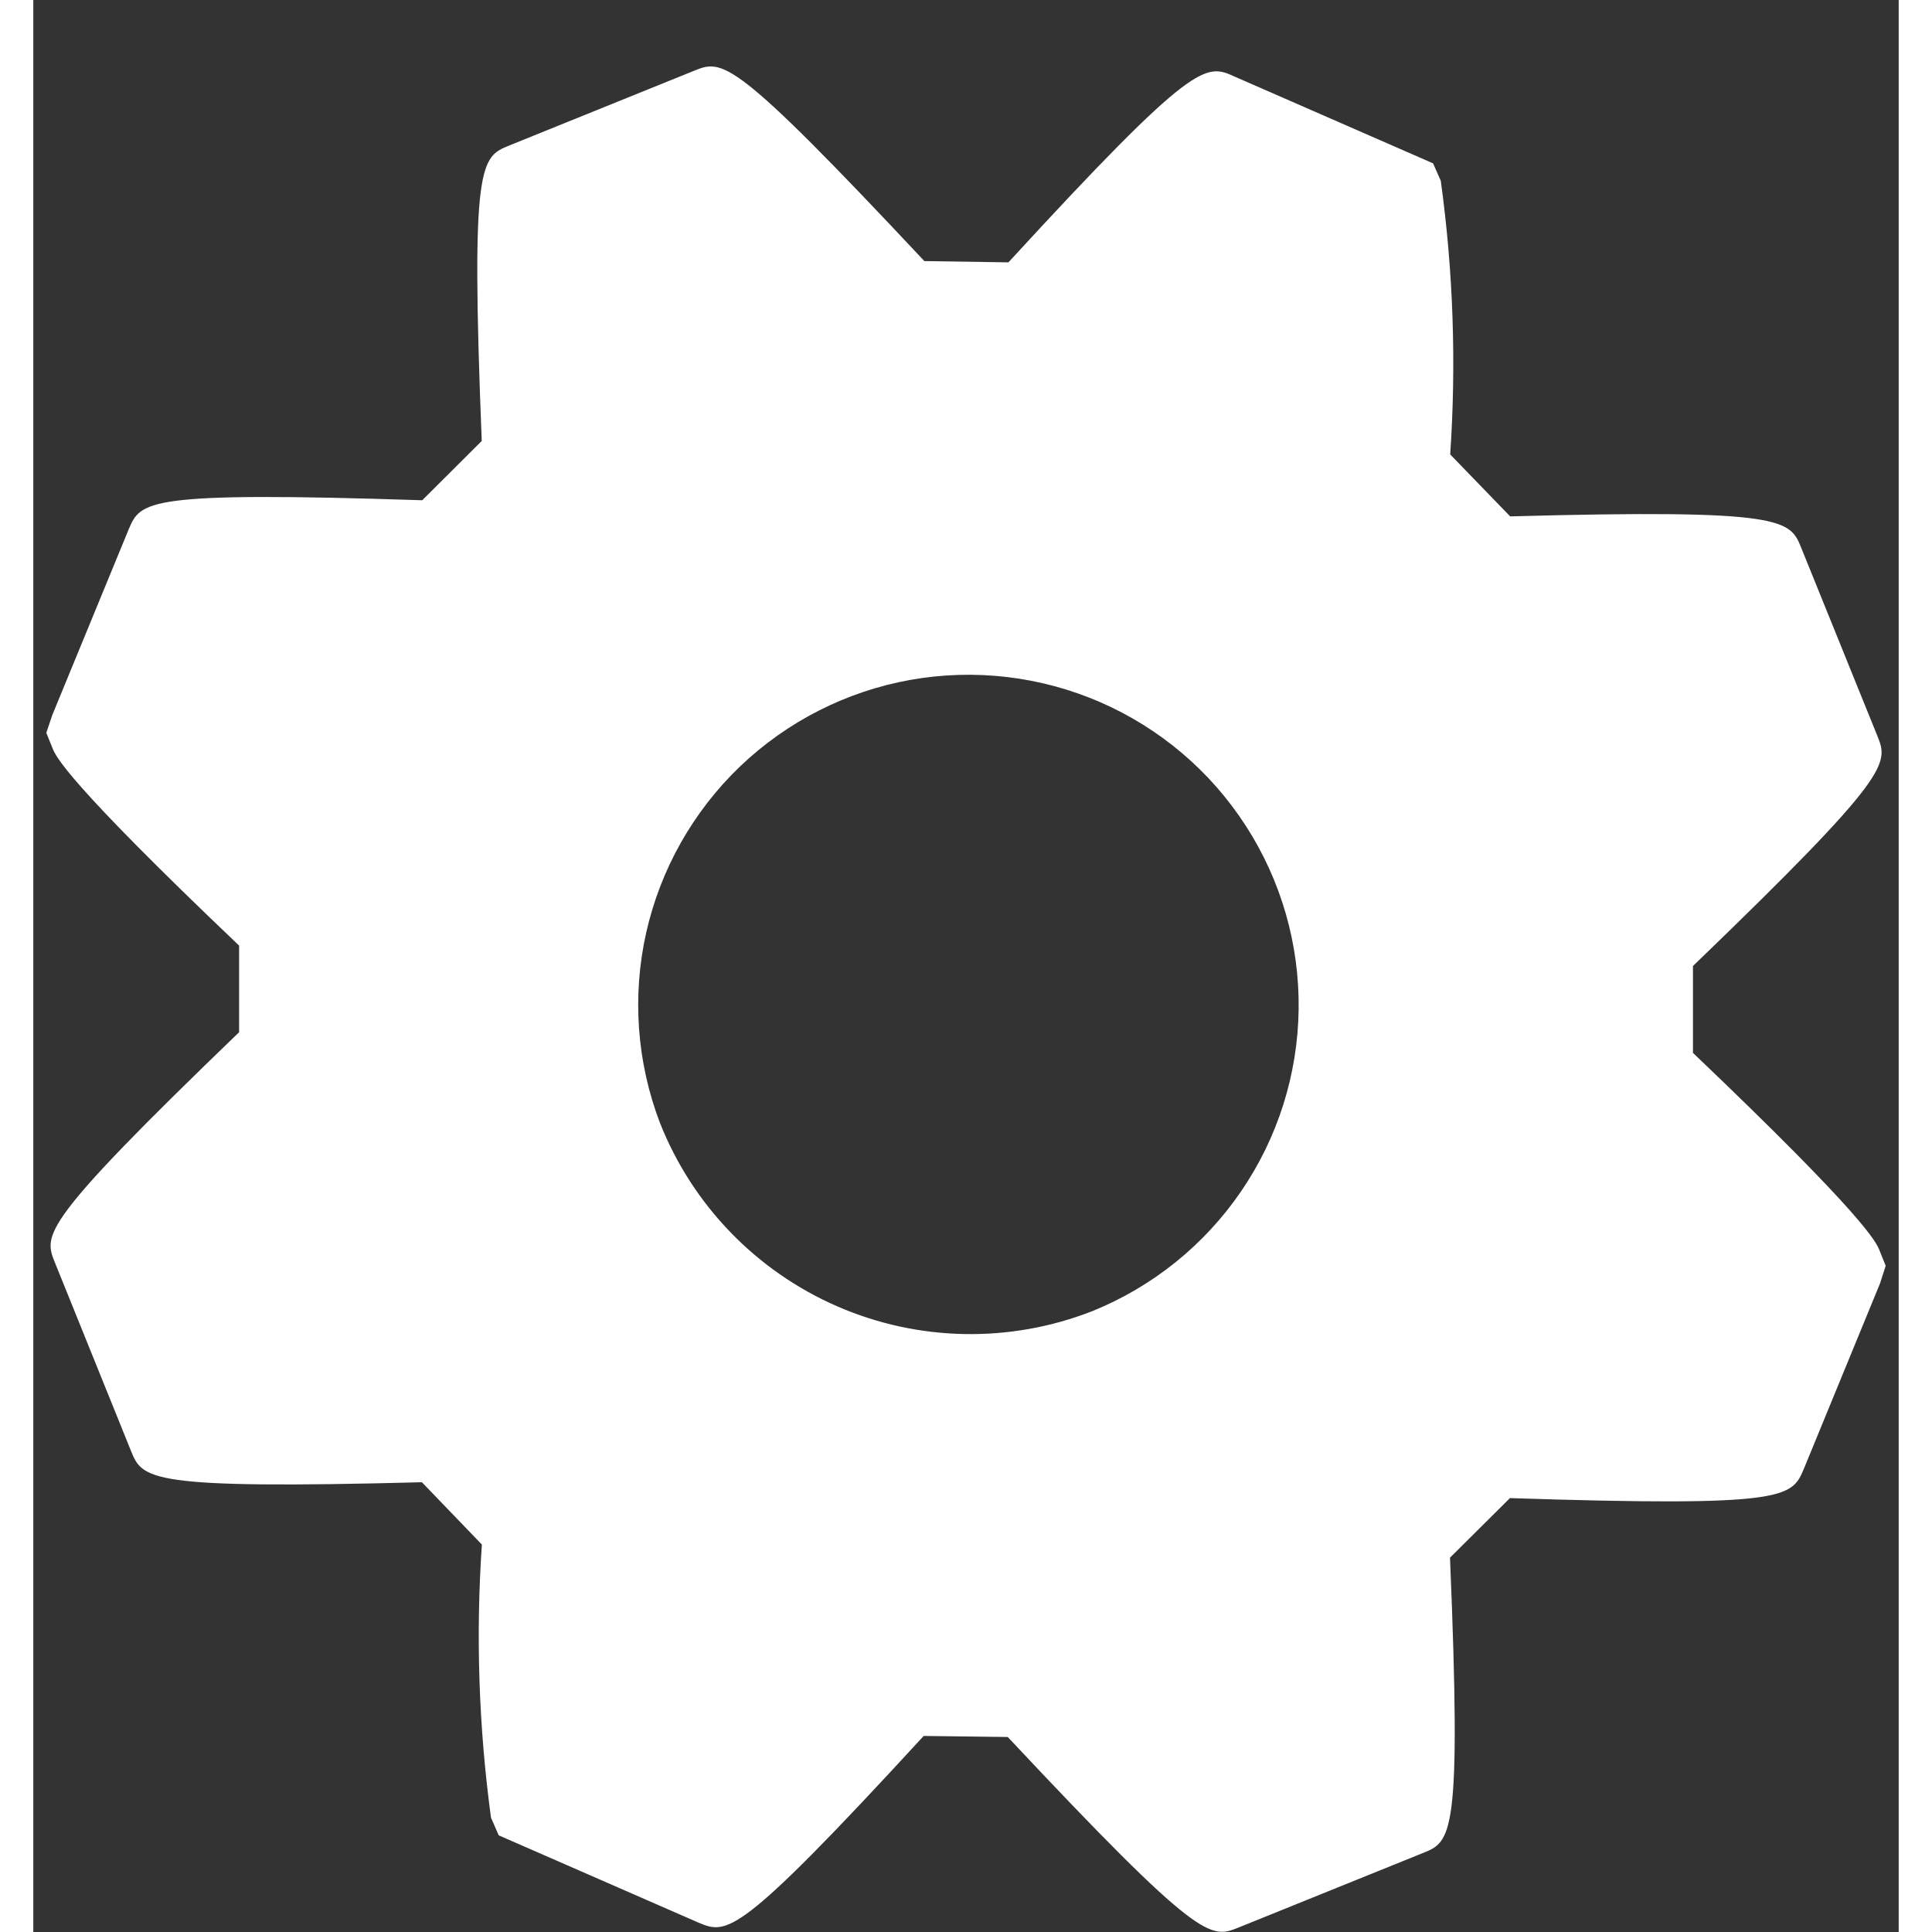 <svg width="28" height="28" viewBox="0 0 28 29" fill="none" xmlns="http://www.w3.org/2000/svg">
<rect x="0" y="0" width="28" height="29" fill="#333333" stroke="none"/>
<path d="M21.265 23.381L22.165 22.487C26.329 22.623 26.393 22.477 26.576 22.049L27.72 19.264L27.805 19L27.712 18.769C27.663 18.647 27.512 18.283 24.912 15.804V14.5C27.912 11.61 27.848 11.462 27.677 11.039L26.538 8.225C26.367 7.803 26.302 7.638 22.168 7.751L21.268 6.821C21.361 5.451 21.314 4.075 21.127 2.715L21.011 2.452L18.037 1.152C17.599 0.952 17.445 0.88 14.637 3.938L13.375 3.919C10.484 0.833 10.347 0.889 9.914 1.064L7.149 2.182C6.716 2.357 6.563 2.419 6.731 6.619L5.838 7.509C1.676 7.373 1.612 7.521 1.431 7.947L0.285 10.733L0.195 11L0.289 11.232C0.338 11.352 0.483 11.712 3.089 14.194V15.494C0.089 18.384 0.154 18.532 0.326 18.956L1.464 21.773C1.638 22.204 1.7 22.357 5.833 22.249L6.733 23.184C6.64 24.552 6.686 25.925 6.87 27.284L6.986 27.549L9.979 28.857C10.414 29.039 10.565 29.104 13.365 26.057L14.627 26.073C17.522 29.163 17.67 29.103 18.093 28.932L20.852 27.817C21.288 27.644 21.44 27.583 21.265 23.381ZM9.407 16.857C9.058 15.945 8.986 14.95 9.2 13.998C9.415 13.045 9.906 12.177 10.611 11.502C11.317 10.828 12.207 10.376 13.168 10.205C14.129 10.034 15.12 10.151 16.015 10.54C16.91 10.93 17.671 11.575 18.2 12.396C18.73 13.216 19.006 14.174 18.993 15.151C18.98 16.127 18.68 17.078 18.128 17.884C17.577 18.69 16.8 19.315 15.895 19.681C14.66 20.164 13.284 20.138 12.068 19.609C10.852 19.079 9.895 18.09 9.407 16.857Z" fill="white"/>
</svg>
